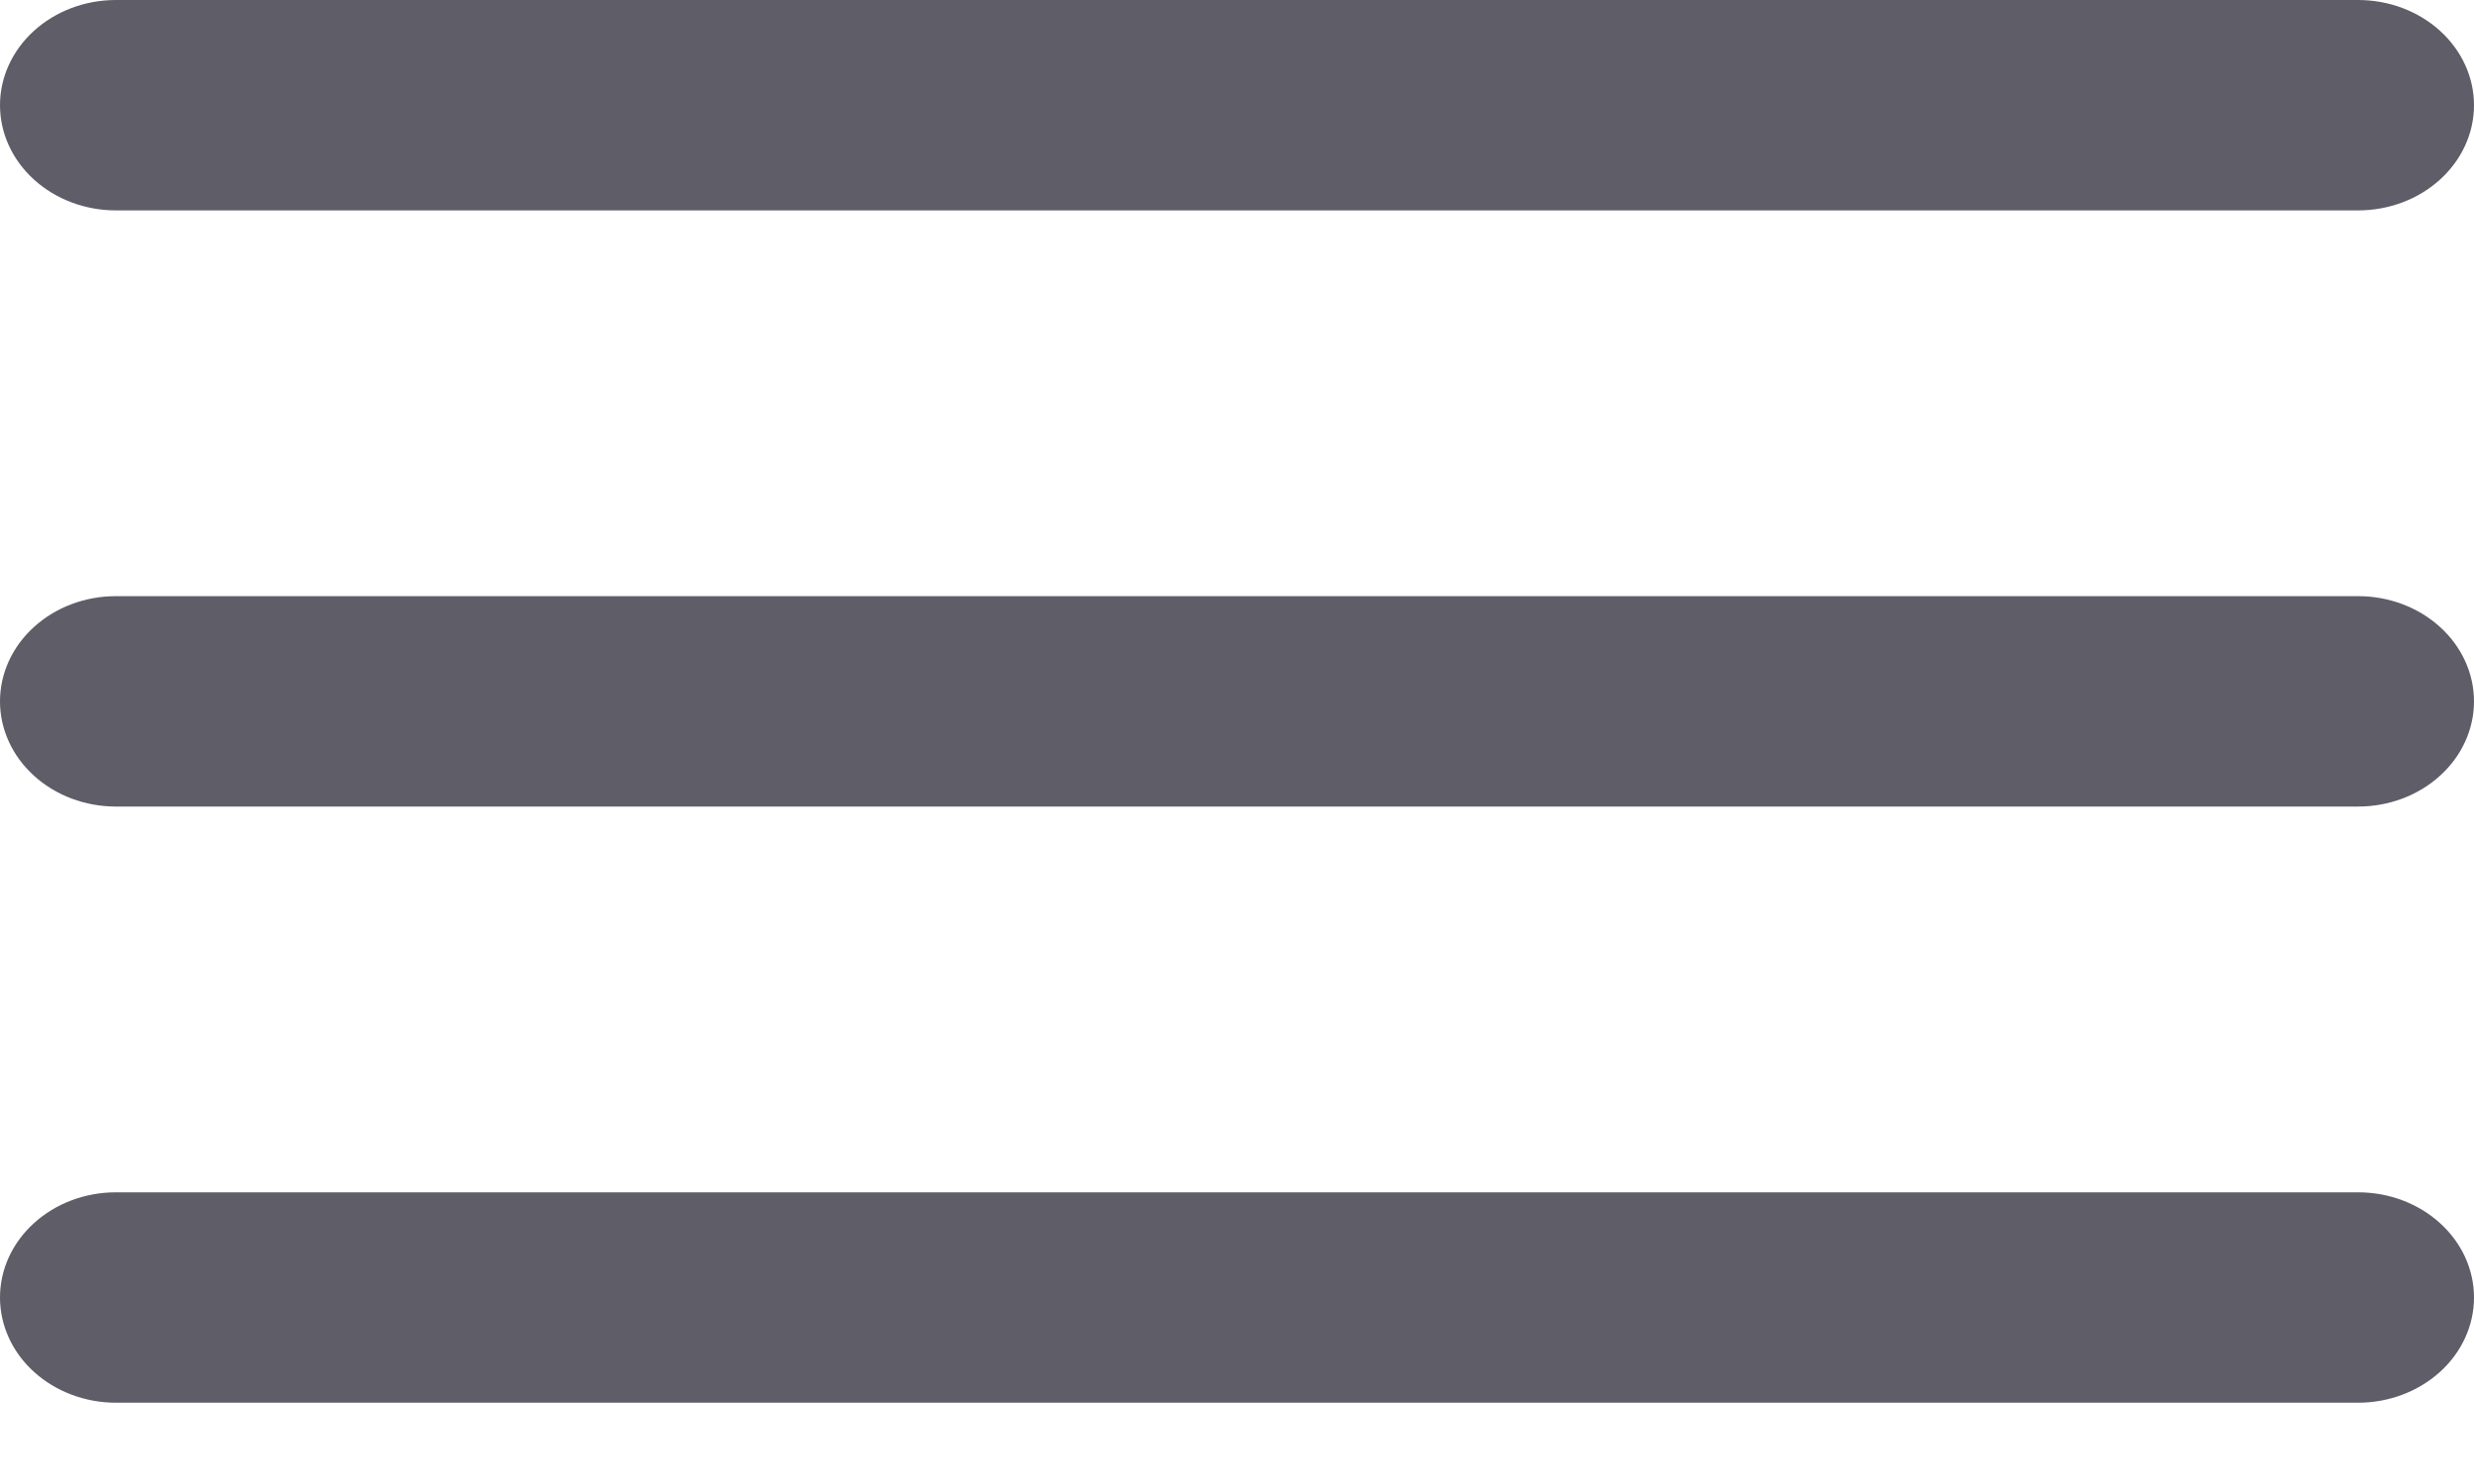 <svg width="30" height="18" viewBox="0 0 30 18" fill="none" xmlns="http://www.w3.org/2000/svg">
<path fill-rule="evenodd" clip-rule="evenodd" d="M0 1.276C0 0.938 0.148 0.613 0.412 0.374C0.676 0.134 1.033 0 1.406 0H28.594C28.967 0 29.324 0.134 29.588 0.374C29.852 0.613 30 0.938 30 1.276C30 1.614 29.852 1.939 29.588 2.178C29.324 2.418 28.967 2.552 28.594 2.552H1.406C1.033 2.552 0.676 2.418 0.412 2.178C0.148 1.939 0 1.614 0 1.276ZM0 8.507C0 8.169 0.148 7.844 0.412 7.605C0.676 7.365 1.033 7.231 1.406 7.231H28.594C28.967 7.231 29.324 7.365 29.588 7.605C29.852 7.844 30 8.169 30 8.507C30 8.845 29.852 9.17 29.588 9.409C29.324 9.649 28.967 9.783 28.594 9.783H1.406C1.033 9.783 0.676 9.649 0.412 9.409C0.148 9.17 0 8.845 0 8.507ZM1.406 14.462C1.033 14.462 0.676 14.596 0.412 14.836C0.148 15.075 0 15.399 0 15.738C0 16.076 0.148 16.401 0.412 16.64C0.676 16.879 1.033 17.014 1.406 17.014H28.594C28.967 17.014 29.324 16.879 29.588 16.64C29.852 16.401 30 16.076 30 15.738C30 15.399 29.852 15.075 29.588 14.836C29.324 14.596 28.967 14.462 28.594 14.462H1.406Z" fill="#5E5D68"/>
</svg>
